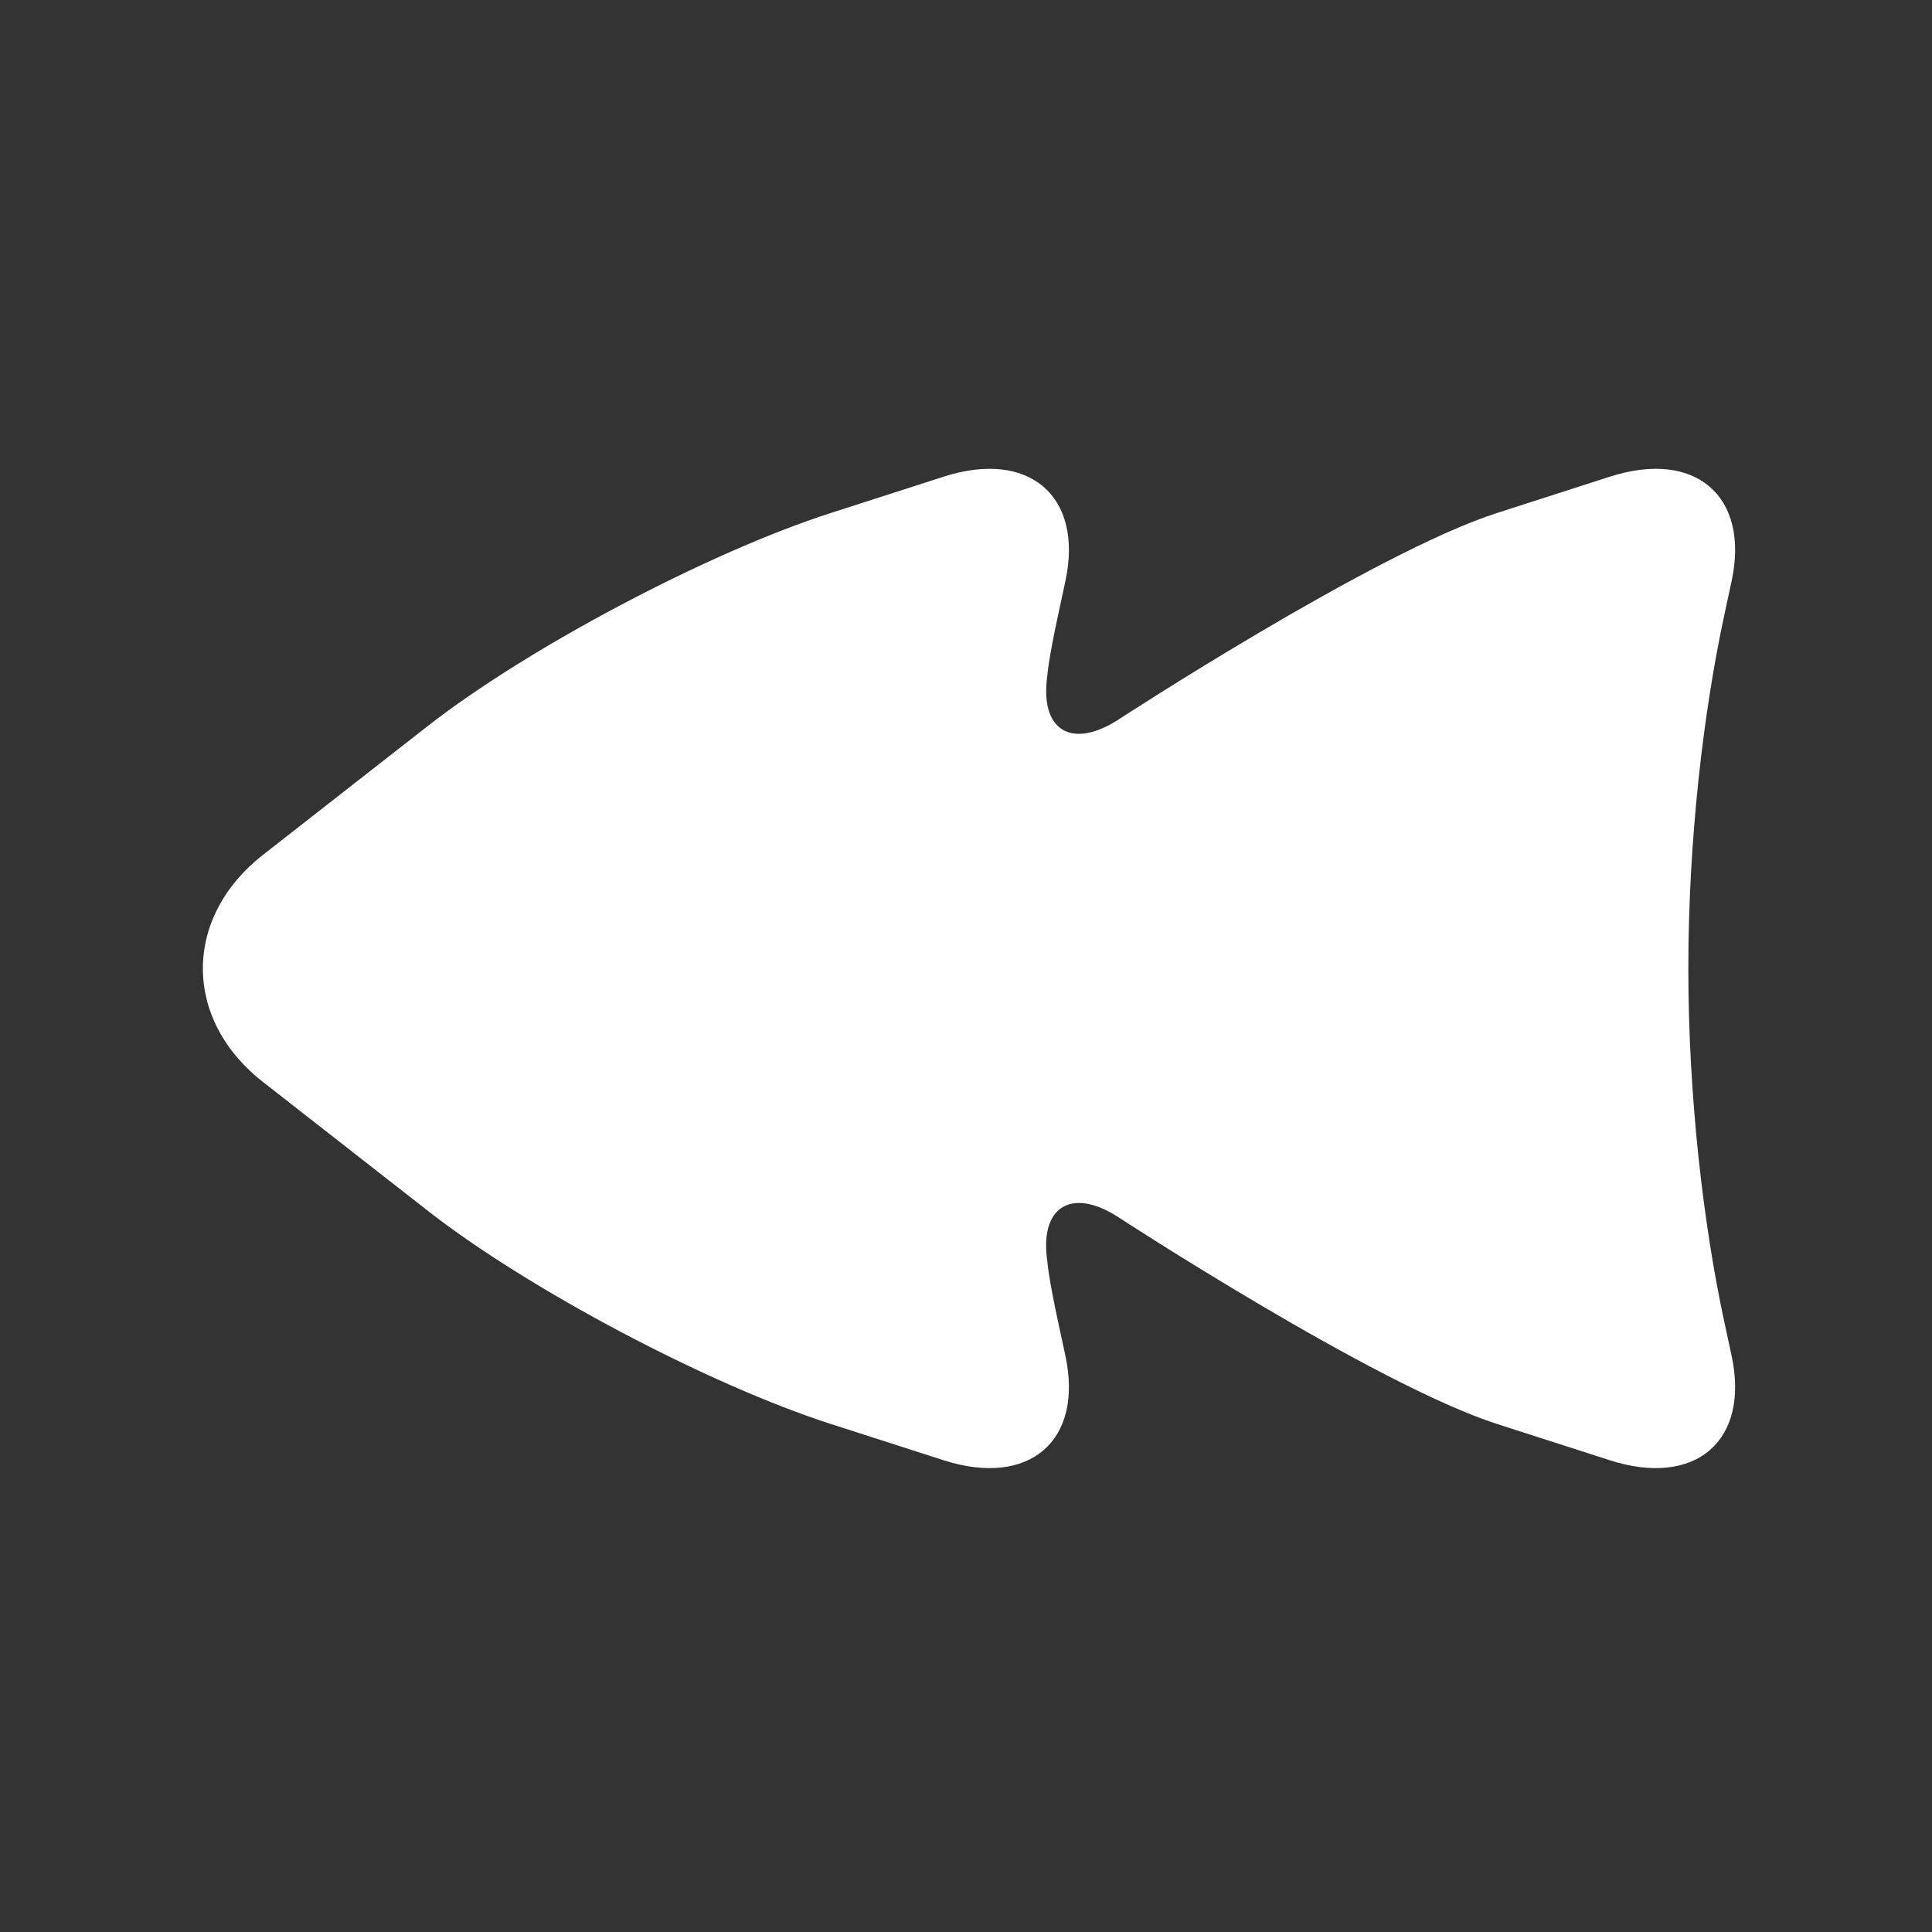 <?xml version="1.0" encoding="UTF-8" standalone="no"?><!DOCTYPE svg PUBLIC "-//W3C//DTD SVG 1.1//EN" "http://www.w3.org/Graphics/SVG/1.1/DTD/svg11.dtd"><svg width="100%" height="100%" viewBox="0 0 58 58" version="1.1" xmlns="http://www.w3.org/2000/svg" xmlns:xlink="http://www.w3.org/1999/xlink" xml:space="preserve" xmlns:serif="http://www.serif.com/" style="fill-rule:evenodd;clip-rule:evenodd;stroke-linejoin:round;stroke-miterlimit:2;"><rect x="0" y="0" width="58" height="58" fill="#333333" stroke="none"/><rect id="reverse" x="0.2" y="0.12" width="57.6" height="57.6" style="fill:none;"/><path d="M44.931,15.404l3.399,-1.094c2.562,-0.824 4.205,0.579 3.653,3.141l-0.216,1.003c-0.633,2.936 -1.082,6.778 -1.082,10.62c-0,3.843 0.449,7.686 1.082,10.619l0.216,1.003c0.552,2.562 -1.085,3.968 -3.657,3.141l-3.374,-1.085c-3.683,-1.184 -11.409,-6.231 -11.409,-6.231c-1.399,-0.887 -2.347,-0.275 -2.099,1.362c-0,-0 0.018,0.395 0.323,1.81l0.216,1.003c0.552,2.562 -1.085,3.968 -3.657,3.141l-3.374,-1.085c-3.683,-1.184 -9.097,-4.049 -12.11,-6.404l-4.948,-3.867c-2.406,-1.881 -2.405,-4.935 0.004,-6.82l4.932,-3.856c3.005,-2.35 8.426,-5.218 12.101,-6.401l3.399,-1.094c2.562,-0.824 4.205,0.579 3.653,3.141l-0.216,1.003c-0.305,1.415 -0.323,1.809 -0.323,1.809c-0.24,1.638 0.693,2.245 2.096,1.363c0,-0 7.716,-5.039 11.391,-6.222Z" style="fill:#fff;"/></svg>